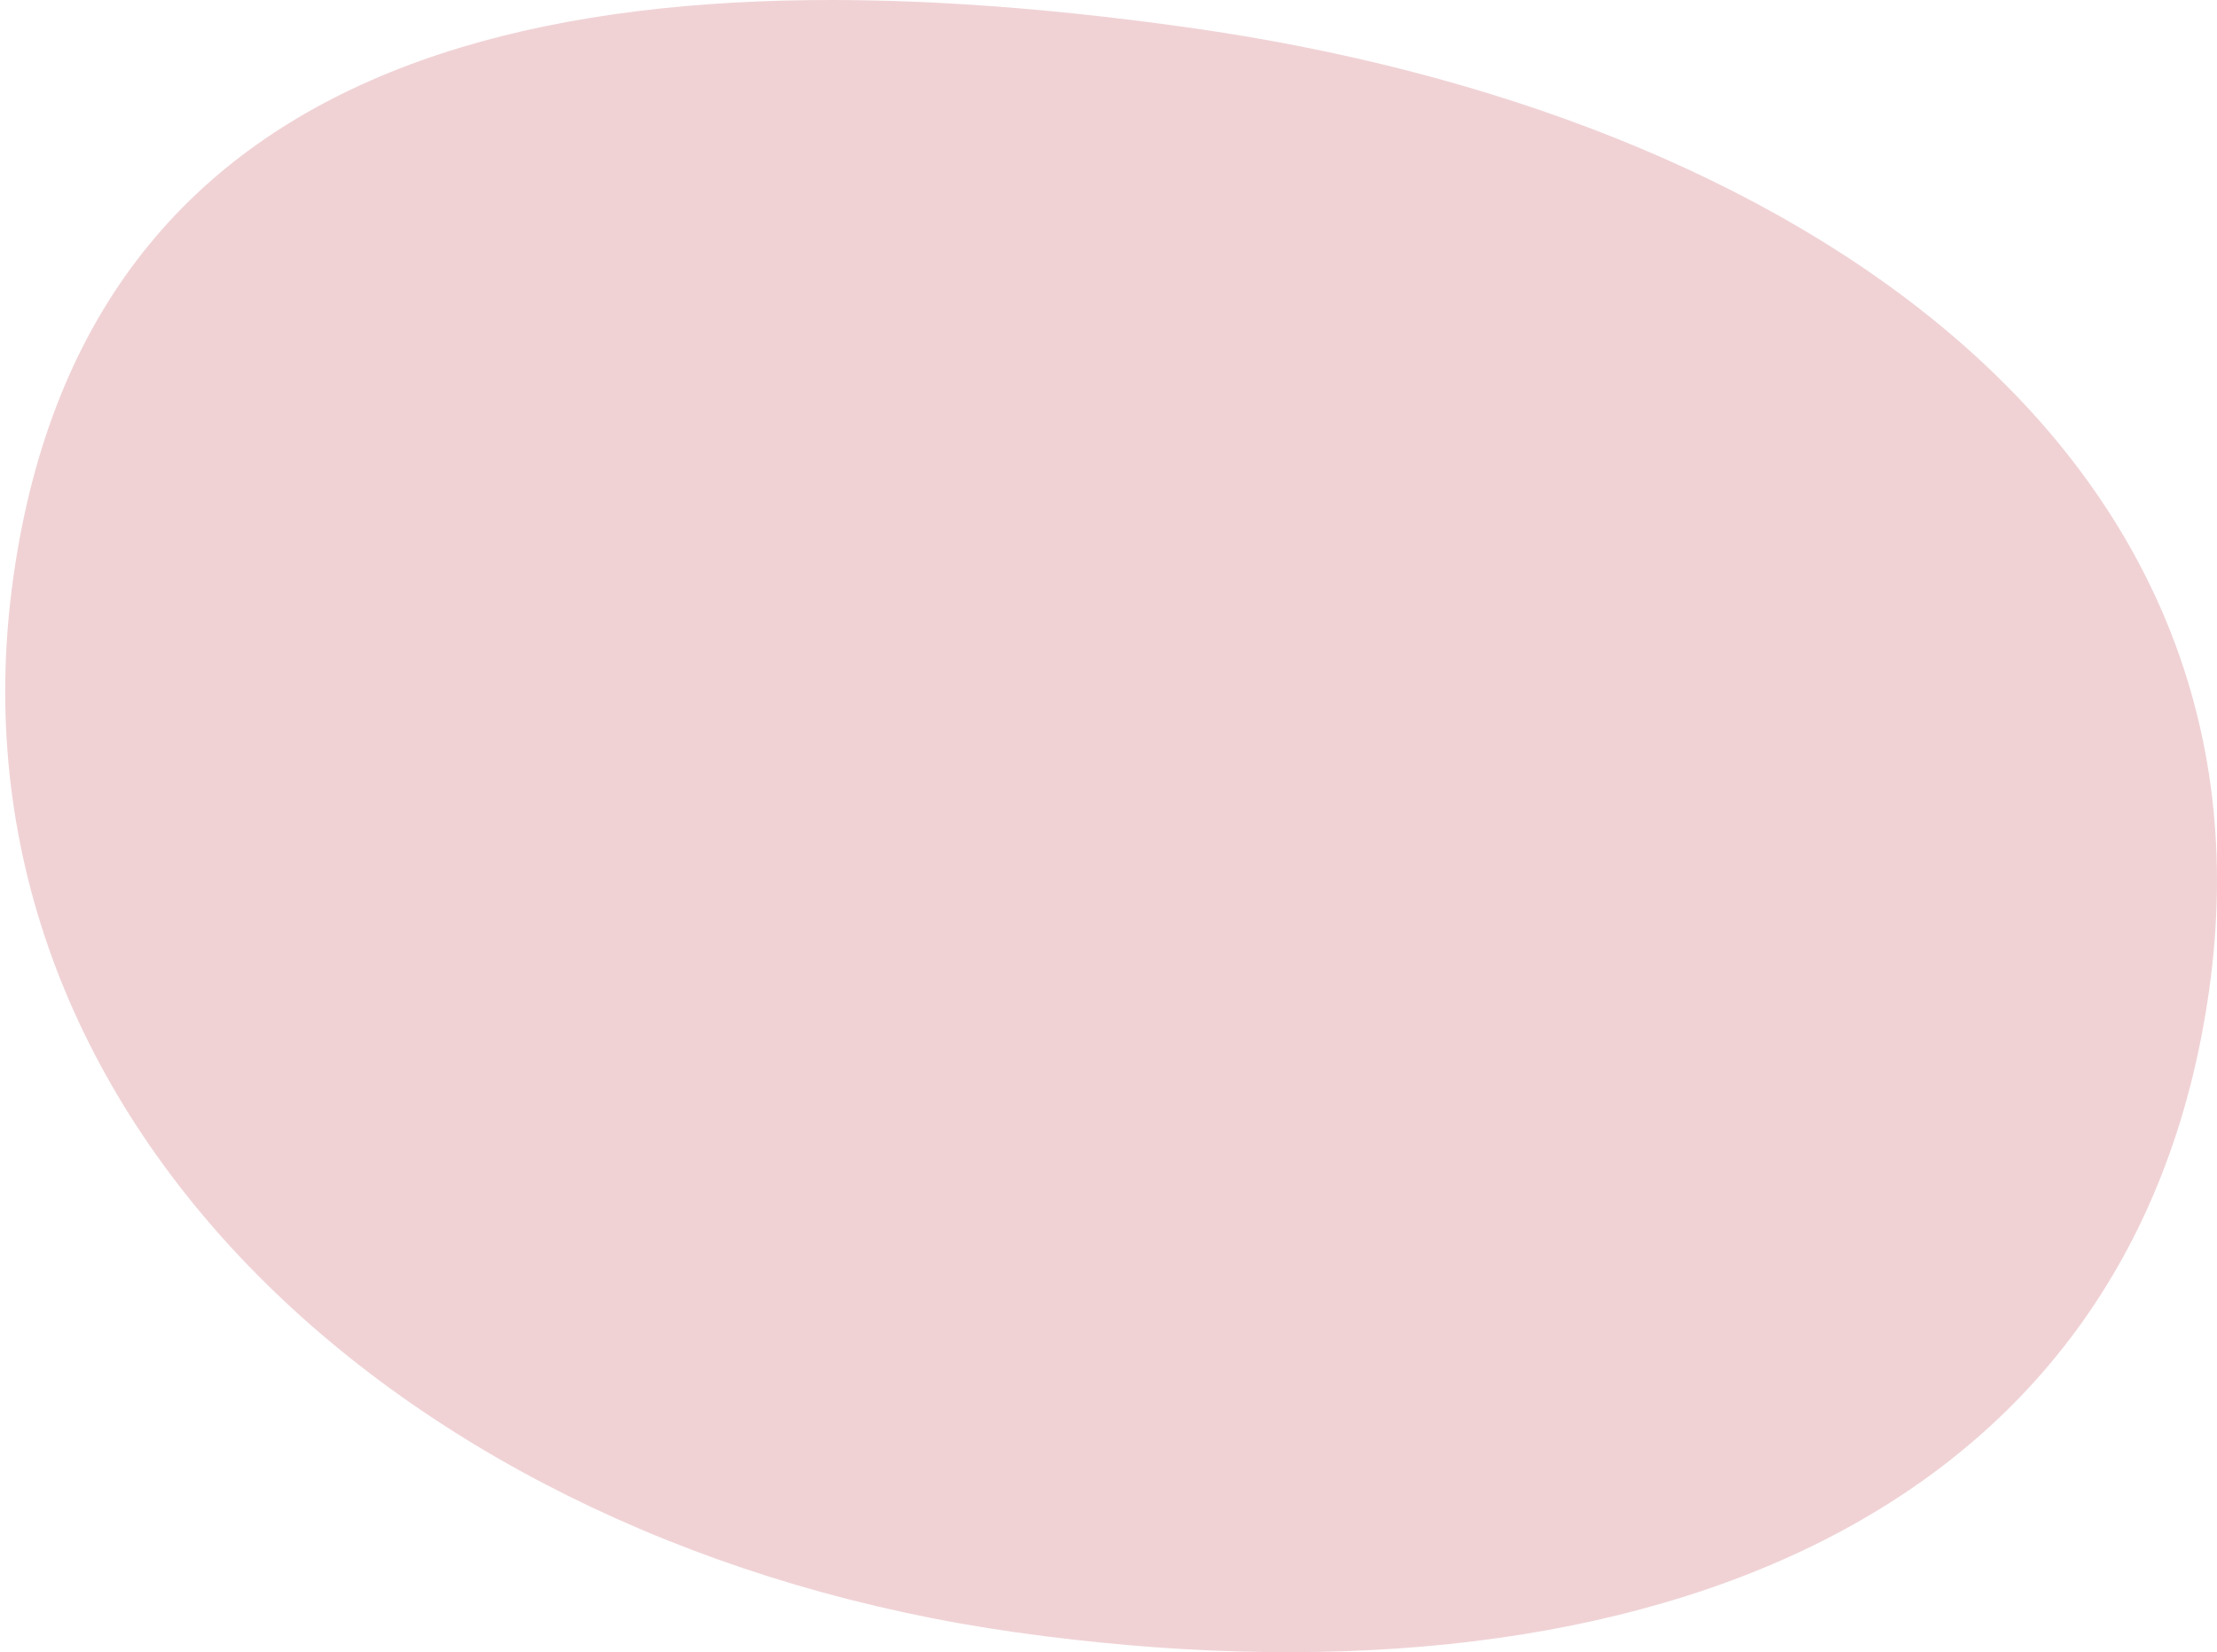 <svg fill="none" height="316" width="424" xmlns="http://www.w3.org/2000/svg"><path d="M194.386 312.213c116.728 16.409 213.637-19.768 228.12-122.894C436.998 86.201 343.97 21.669 227.25 5.259 110.522-11.148 17.03 7.374 2.538 110.5c-14.492 103.117 75.12 185.305 191.848 201.714z" fill="#F0D2D5"/></svg>
